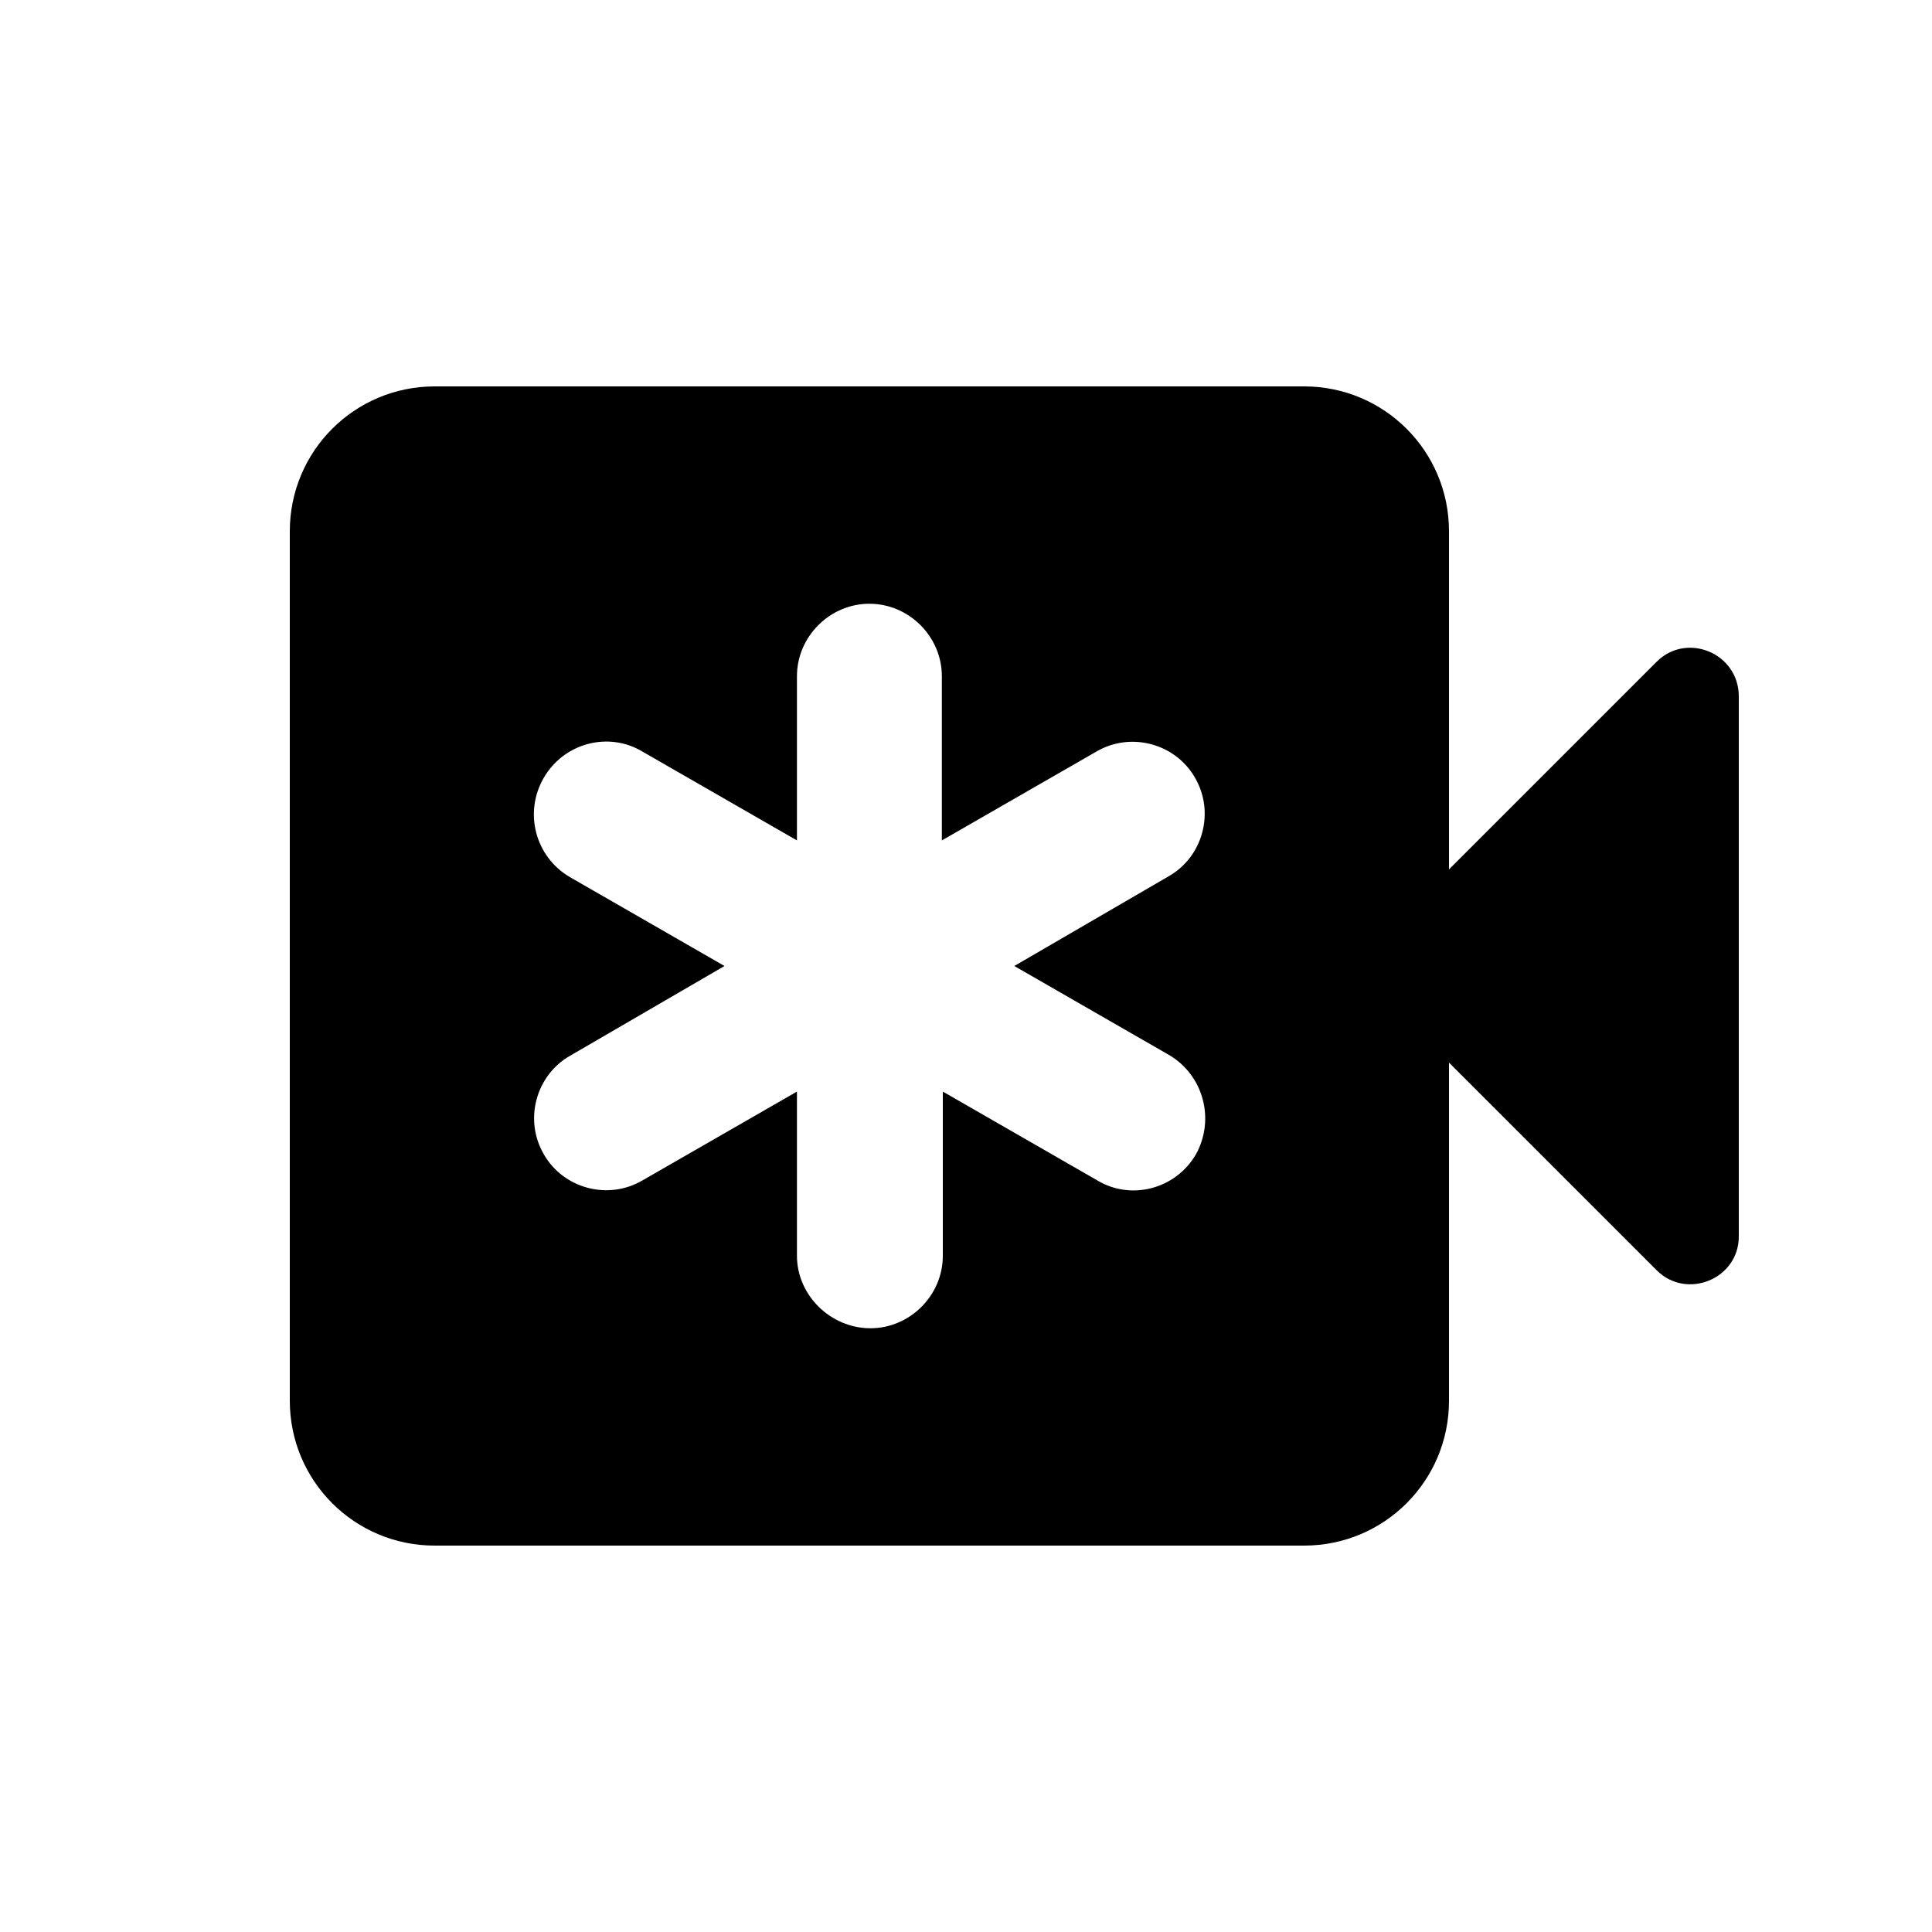 <svg fill="currentColor" xmlns="http://www.w3.org/2000/svg" enable-background="new 0 0 20 20" height="20" viewBox="0 0 20 20" width="20"><g><rect fill="none" height="20" width="20"/></g><g><path d="M17.15,6.85L15,9V5.5C15,4.67,14.33,4,13.5,4h-9C3.67,4,3,4.67,3,5.5v9C3,15.33,3.67,16,4.5,16h9c0.83,0,1.5-0.67,1.5-1.5 V11l2.15,2.15c0.31,0.31,0.85,0.09,0.85-0.35V7.21C18,6.76,17.46,6.54,17.15,6.85z M12.38,11.95c-0.21,0.36-0.67,0.48-1.02,0.27 l-1.6-0.92V13c0,0.41-0.34,0.75-0.75,0.75S8.25,13.41,8.25,13v-1.7l-1.6,0.92c-0.36,0.21-0.82,0.08-1.02-0.27 c-0.21-0.36-0.08-0.82,0.27-1.02L7.5,10L5.9,9.08C5.54,8.87,5.42,8.41,5.63,8.05c0.21-0.36,0.67-0.48,1.02-0.27l1.6,0.92V7 c0-0.41,0.34-0.75,0.75-0.75S9.75,6.59,9.75,7v1.7l1.6-0.92c0.36-0.21,0.82-0.08,1.02,0.27c0.21,0.36,0.08,0.82-0.27,1.02L10.5,10 l1.6,0.92C12.46,11.13,12.58,11.59,12.38,11.95z"/></g></svg>